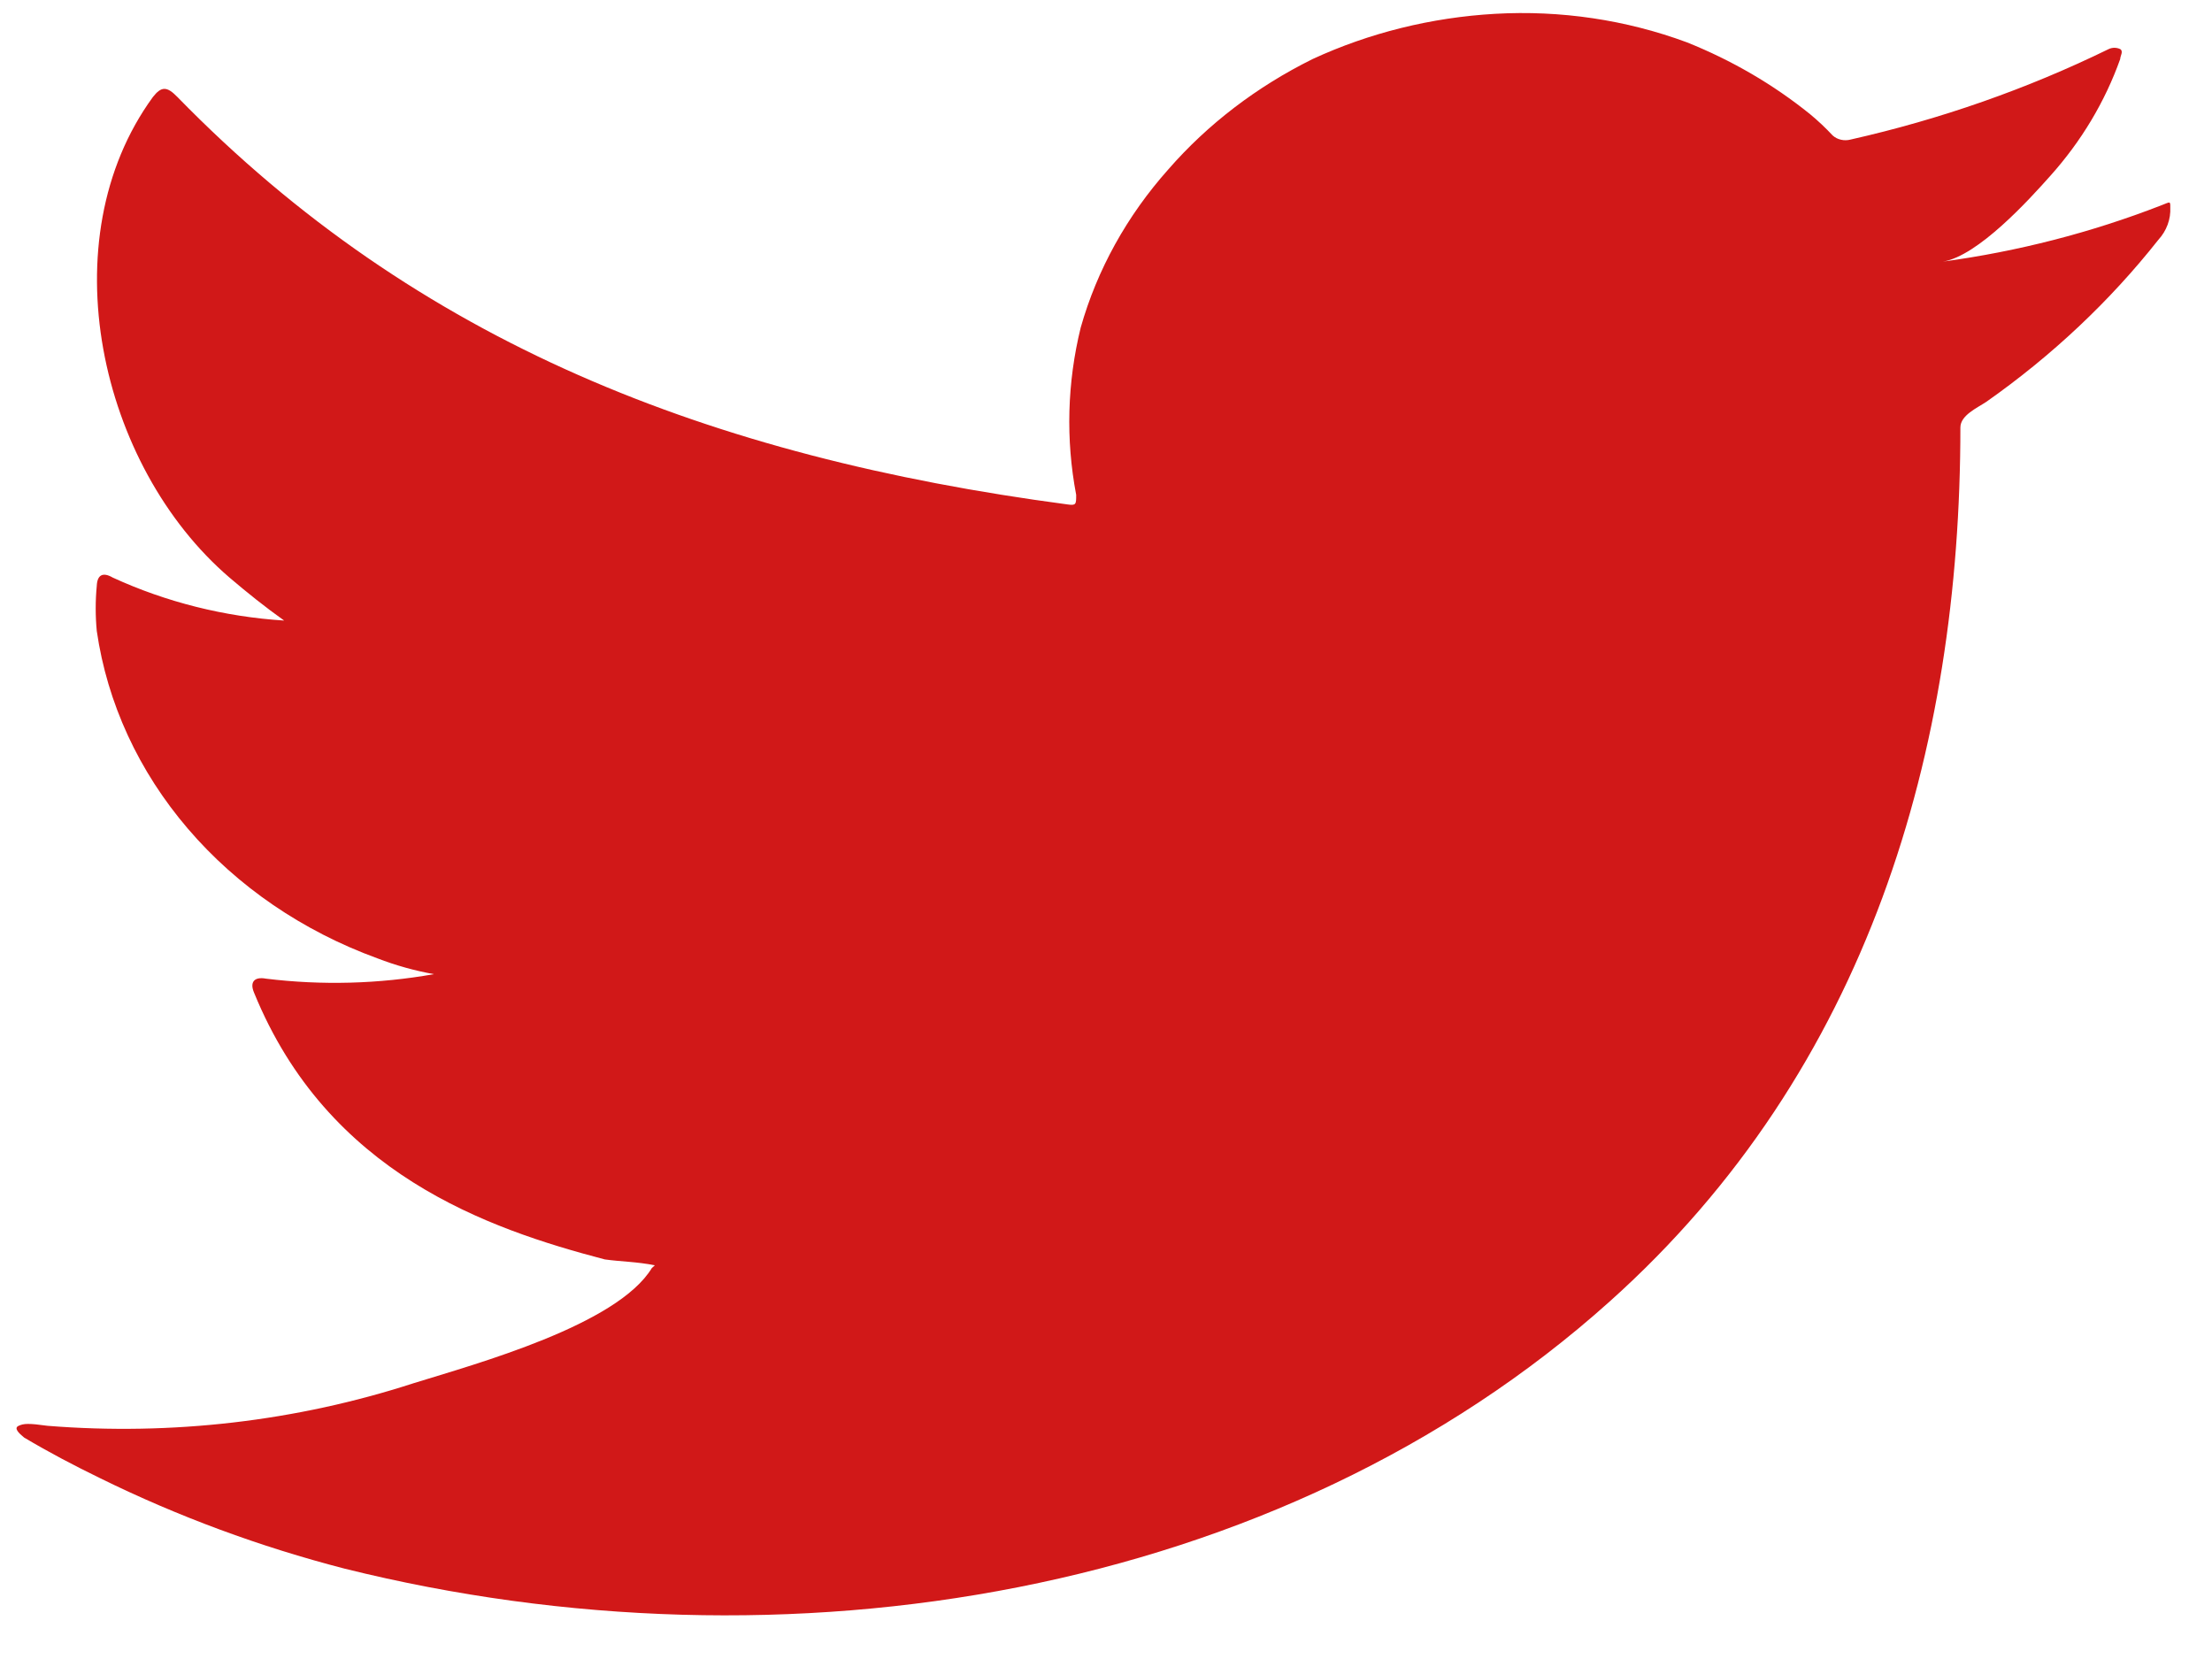 <svg width="48" height="36" viewBox="0 0 48 36" fill="none" xmlns="http://www.w3.org/2000/svg">
<path d="M46.888 4.46C45.377 5.047 43.787 5.456 42.159 5.677C42.92 5.559 44.04 4.323 44.486 3.822C45.163 3.068 45.679 2.206 46.008 1.281C46.008 1.213 46.084 1.114 46.008 1.065C45.969 1.047 45.926 1.037 45.883 1.037C45.839 1.037 45.796 1.047 45.758 1.065C43.99 1.929 42.109 2.588 40.159 3.028C40.091 3.046 40.019 3.048 39.95 3.032C39.881 3.017 39.818 2.985 39.768 2.939C39.616 2.776 39.453 2.622 39.279 2.478C38.483 1.835 37.581 1.309 36.604 0.918C35.286 0.43 33.863 0.219 32.441 0.3C31.061 0.379 29.714 0.713 28.484 1.281C27.272 1.881 26.207 2.695 25.353 3.675C24.454 4.684 23.806 5.855 23.451 7.109C23.158 8.302 23.124 9.535 23.353 10.739C23.353 10.945 23.353 10.974 23.157 10.945C15.406 9.915 9.047 7.433 3.85 2.105C3.622 1.87 3.502 1.87 3.318 2.105C1.056 5.206 2.154 10.111 4.981 12.534C5.361 12.858 5.753 13.172 6.166 13.466C4.87 13.383 3.606 13.066 2.448 12.534C2.23 12.407 2.111 12.476 2.1 12.711C2.069 13.037 2.069 13.366 2.1 13.692C2.327 15.257 3.01 16.738 4.08 17.986C5.149 19.235 6.567 20.204 8.188 20.795C8.583 20.948 8.995 21.063 9.416 21.139C8.216 21.352 6.986 21.385 5.774 21.237C5.513 21.188 5.416 21.315 5.513 21.541C7.112 25.465 10.579 26.662 13.123 27.329C13.471 27.378 13.819 27.378 14.21 27.457C14.21 27.457 14.21 27.457 14.145 27.516C13.395 28.752 10.362 29.586 8.97 30.017C6.431 30.841 3.723 31.155 1.035 30.94C0.611 30.881 0.513 30.89 0.404 30.94C0.295 30.989 0.404 31.097 0.524 31.195C1.067 31.518 1.611 31.803 2.176 32.078C3.859 32.906 5.638 33.564 7.481 34.04C17.026 36.414 27.766 34.668 34.93 28.242C40.561 23.199 42.54 16.243 42.54 9.277C42.54 9.012 42.899 8.855 43.105 8.718C44.53 7.716 45.786 6.533 46.834 5.206C47.016 5.008 47.108 4.756 47.095 4.499V4.499C47.095 4.352 47.095 4.382 46.888 4.46Z" fill="#D11818"/>
</svg>
